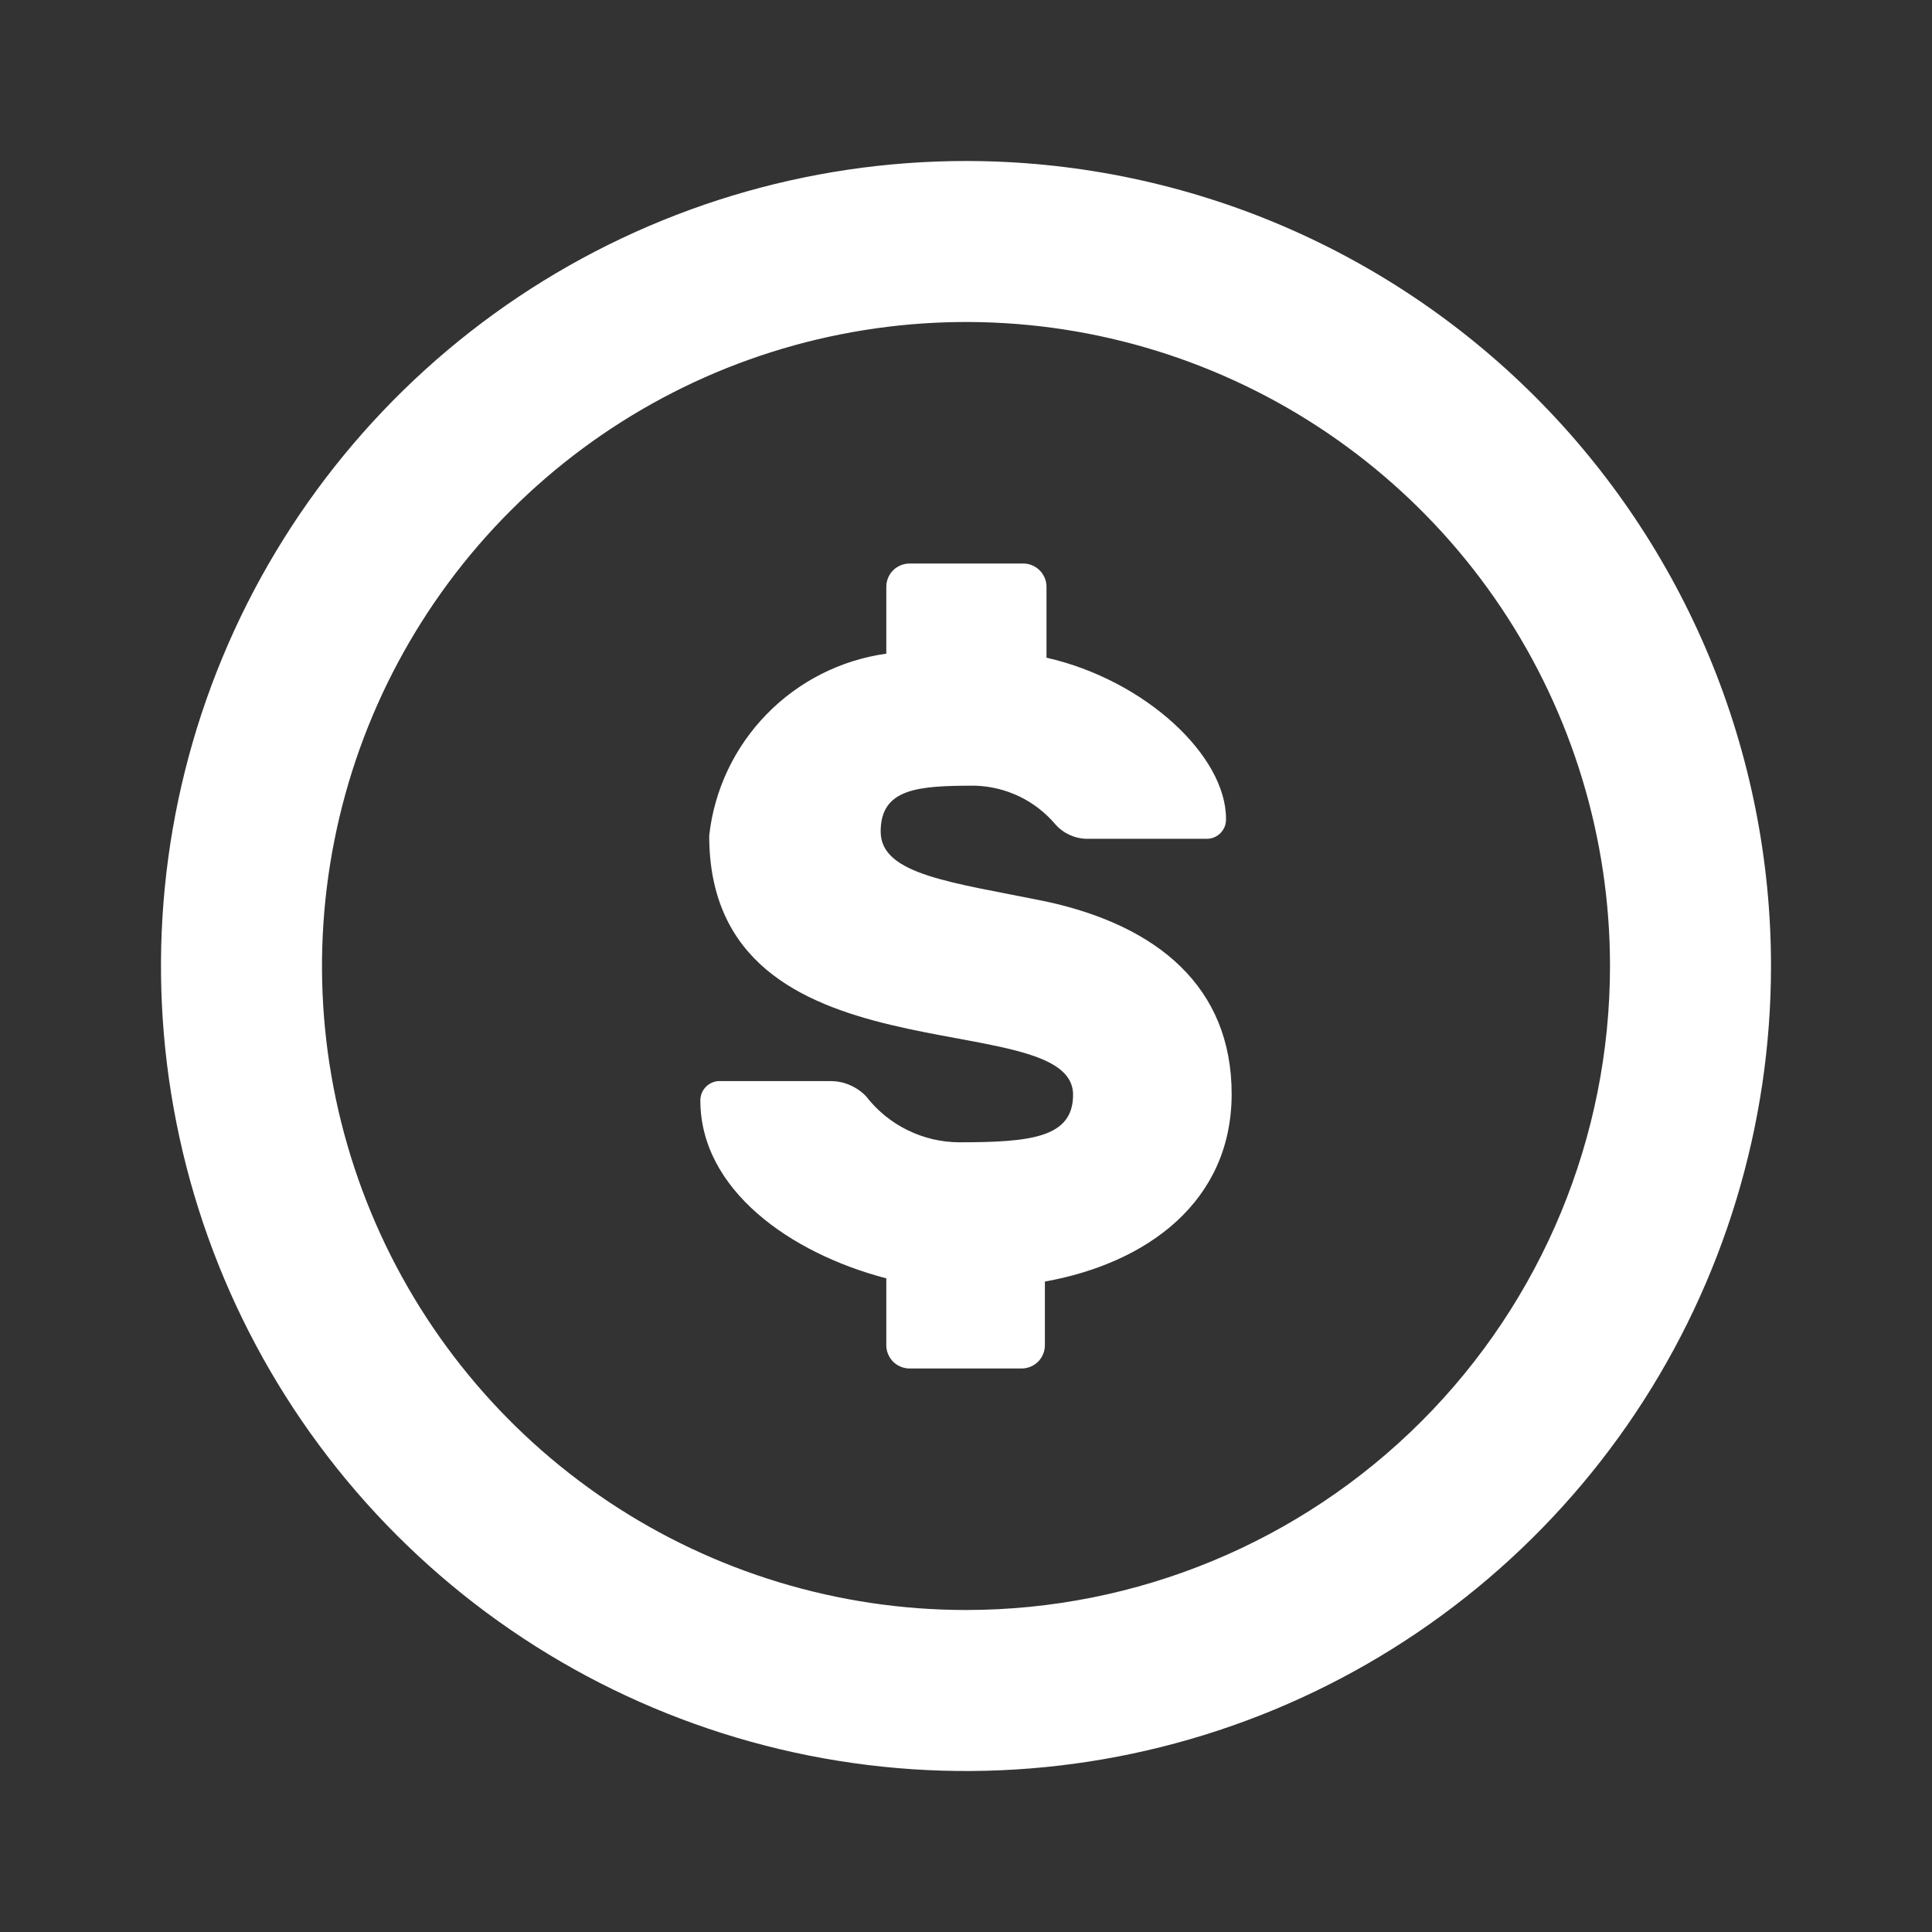 <svg width="24" height="24" viewBox="0 0 24 24" fill="none" xmlns="http://www.w3.org/2000/svg">
<rect x="0" y="0" width="24" height="24" fill="#333333" stroke="none"/>
<path d="M12 2C10.022 2 8.089 2.586 6.444 3.685C4.8 4.784 3.518 6.346 2.761 8.173C2.004 10 1.806 12.011 2.192 13.951C2.578 15.891 3.53 17.672 4.929 19.071C6.327 20.47 8.109 21.422 10.049 21.808C11.989 22.194 14 21.996 15.827 21.239C17.654 20.482 19.216 19.2 20.315 17.556C21.413 15.911 22 13.978 22 12C22 10.687 21.741 9.386 21.239 8.173C20.736 6.96 20 5.858 19.071 4.929C18.142 4 17.04 3.264 15.827 2.761C14.614 2.259 13.313 2 12 2V2ZM12 20C10.418 20 8.871 19.531 7.555 18.652C6.24 17.773 5.214 16.523 4.609 15.062C4.003 13.6 3.845 11.991 4.154 10.439C4.462 8.887 5.224 7.462 6.343 6.343C7.462 5.224 8.887 4.462 10.439 4.154C11.991 3.845 13.6 4.003 15.062 4.609C16.523 5.214 17.773 6.24 18.652 7.555C19.531 8.871 20 10.418 20 12C20 14.122 19.157 16.157 17.657 17.657C16.157 19.157 14.122 20 12 20V20ZM13 11.2C11.83 10.96 10.94 10.87 10.94 10.33C10.94 9.79 11.41 9.76 12.11 9.76C12.301 9.765 12.489 9.811 12.661 9.893C12.834 9.976 12.986 10.094 13.11 10.24C13.159 10.296 13.219 10.34 13.286 10.371C13.353 10.402 13.426 10.419 13.5 10.42H15C15.031 10.419 15.062 10.411 15.091 10.398C15.12 10.385 15.146 10.366 15.167 10.343C15.188 10.319 15.205 10.292 15.216 10.263C15.226 10.233 15.231 10.201 15.23 10.17C15.23 9.39 14.23 8.45 13 8.17V7.3C13.001 7.26 12.995 7.221 12.98 7.184C12.965 7.147 12.943 7.113 12.915 7.085C12.887 7.057 12.854 7.035 12.816 7.02C12.779 7.005 12.74 6.999 12.7 7H11.3C11.261 7 11.223 7.008 11.187 7.023C11.151 7.038 11.118 7.06 11.091 7.088C11.064 7.116 11.043 7.15 11.029 7.186C11.015 7.222 11.009 7.261 11.01 7.3V8.12C10.444 8.199 9.921 8.464 9.523 8.873C9.124 9.282 8.873 9.812 8.81 10.38C8.81 13.51 13.33 12.45 13.33 13.6C13.33 14.13 12.81 14.19 11.92 14.19C11.696 14.19 11.475 14.138 11.274 14.039C11.073 13.941 10.897 13.797 10.76 13.62C10.703 13.56 10.635 13.513 10.559 13.48C10.484 13.447 10.402 13.43 10.32 13.43H8.92C8.86 13.435 8.804 13.463 8.763 13.507C8.722 13.552 8.7 13.61 8.7 13.67C8.7 14.78 9.82 15.57 11.01 15.88V16.7C11.009 16.739 11.015 16.778 11.029 16.814C11.043 16.85 11.064 16.884 11.091 16.912C11.118 16.94 11.151 16.962 11.187 16.977C11.223 16.992 11.261 17 11.3 17H12.69C12.729 17 12.768 16.992 12.803 16.977C12.839 16.962 12.872 16.94 12.899 16.912C12.926 16.884 12.947 16.85 12.961 16.814C12.975 16.778 12.981 16.739 12.98 16.7V15.92C14.26 15.69 15.3 14.92 15.3 13.59C15.3 12.26 14.38 11.5 13 11.2V11.2Z" fill="white"/>
</svg>
